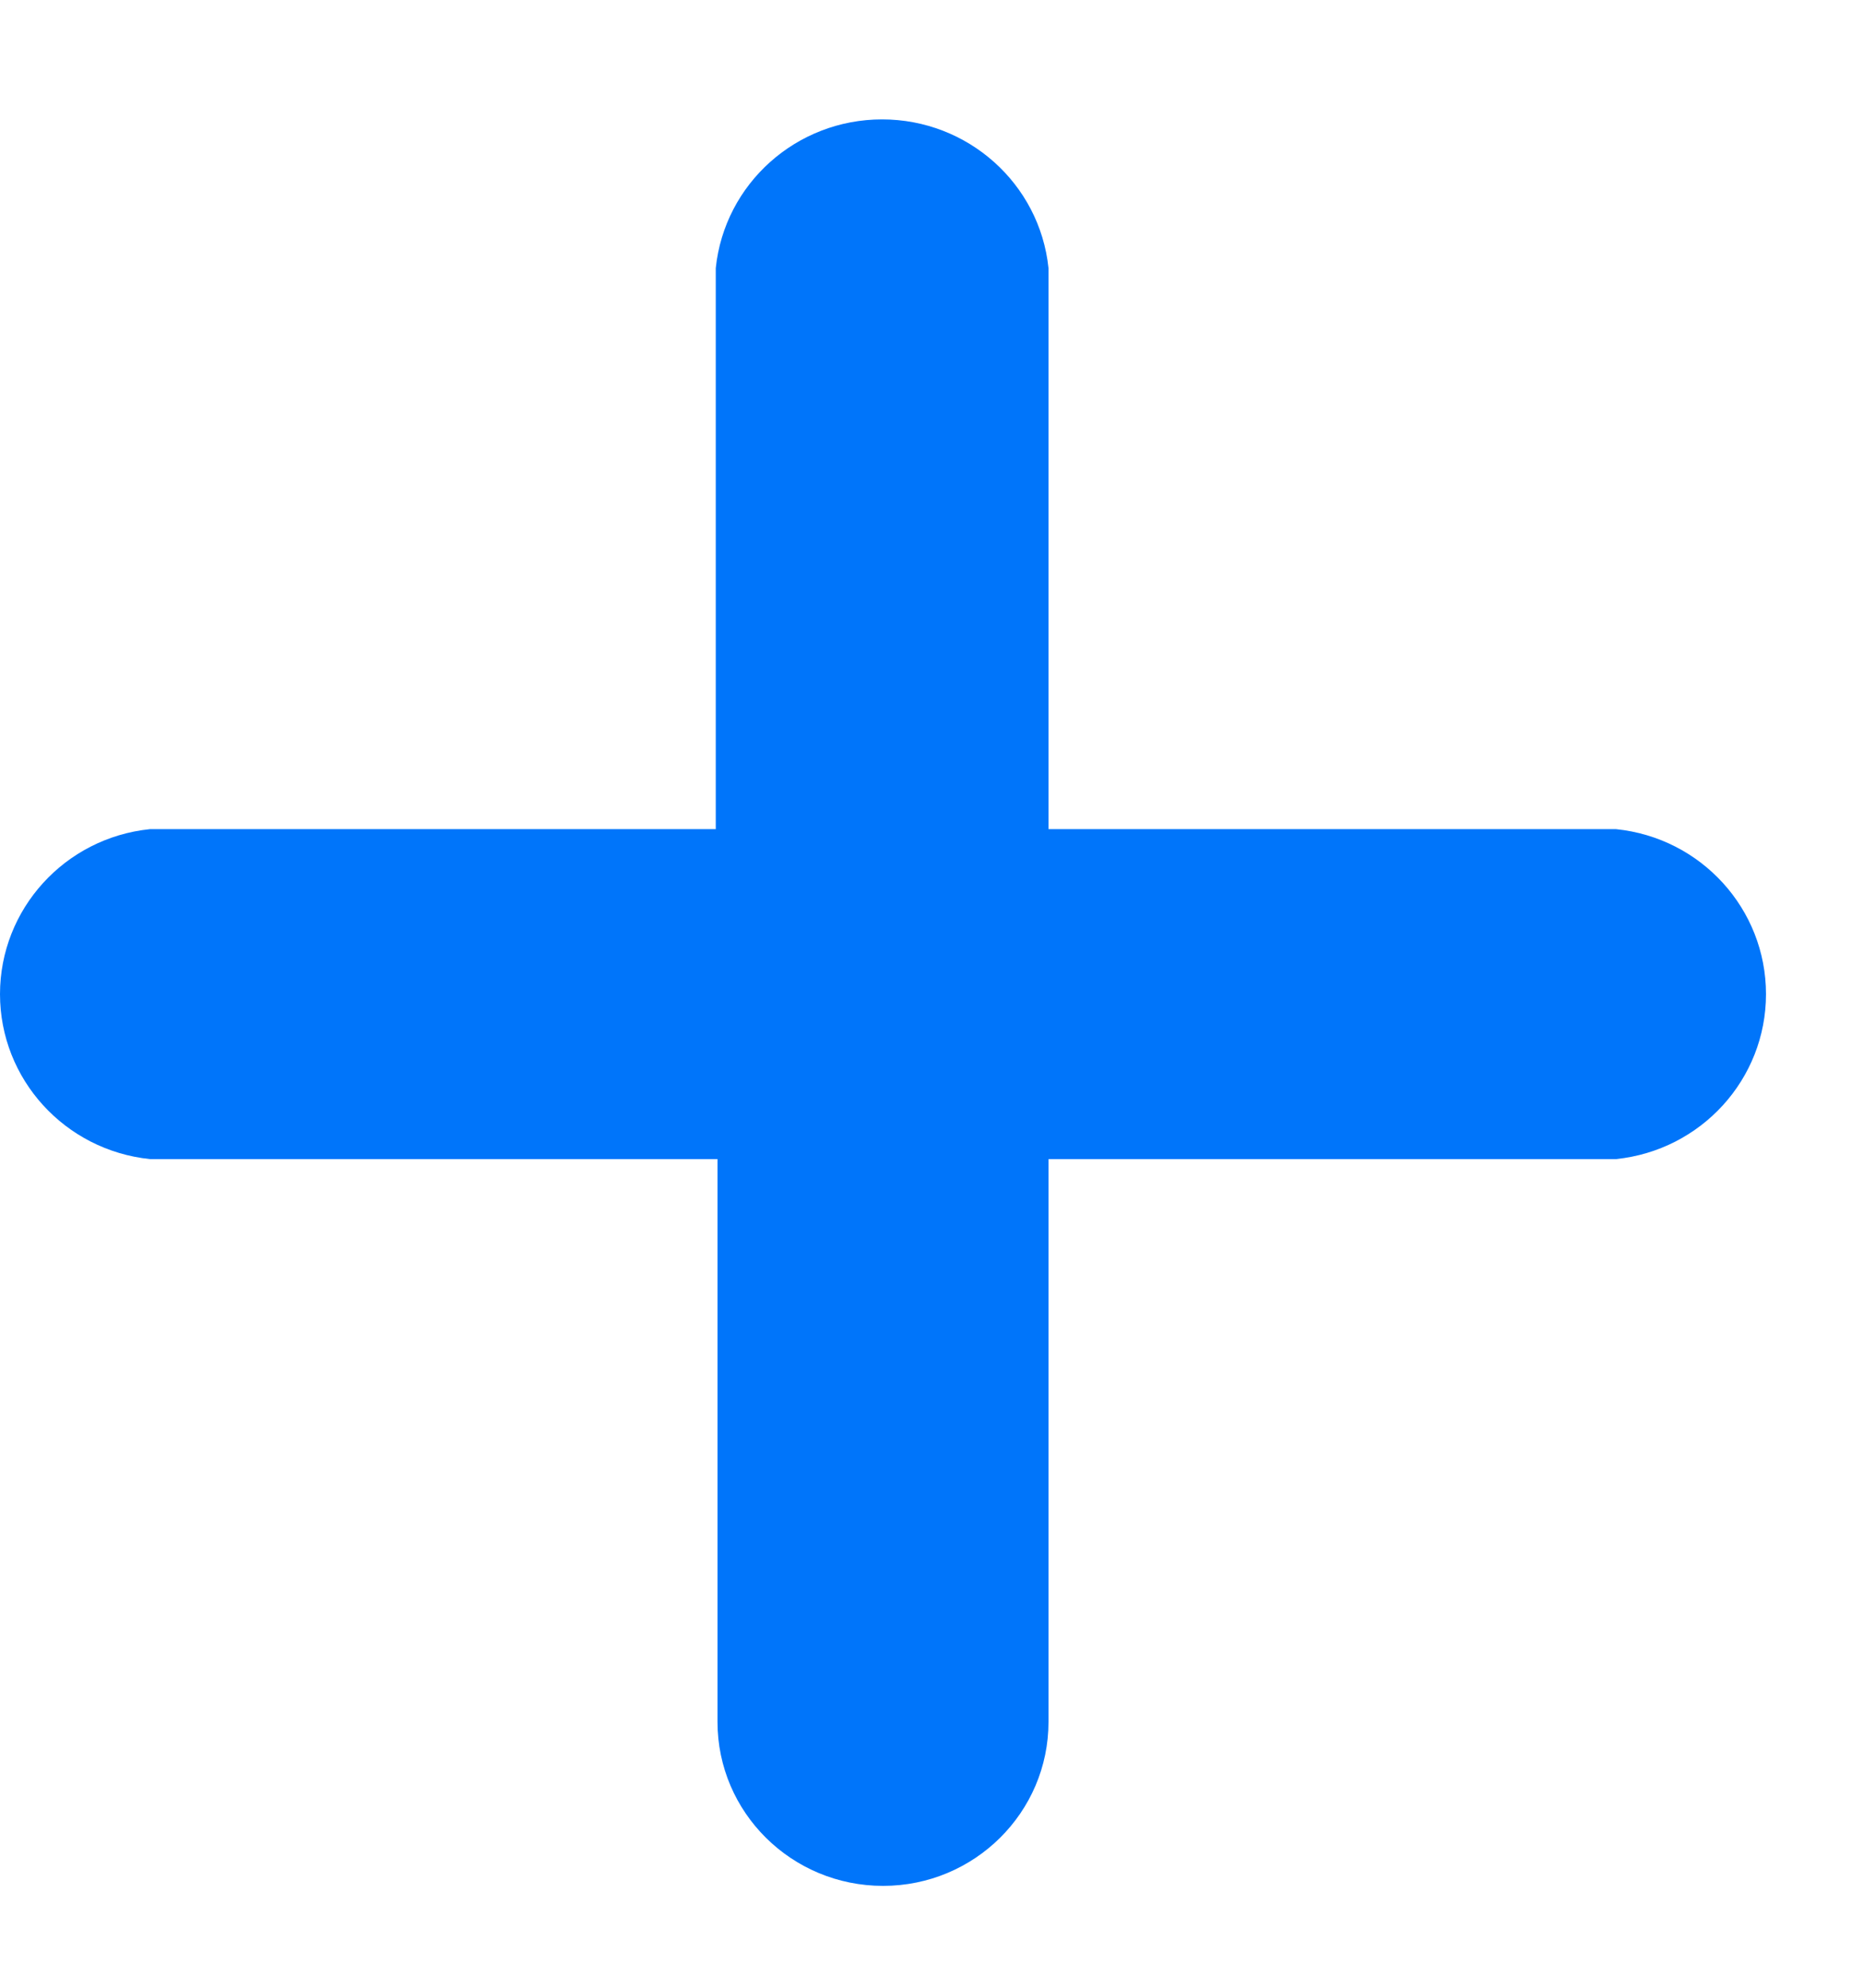 <svg width="15" height="16" viewBox="0 0 15 16" fill="none" xmlns="http://www.w3.org/2000/svg">
<path d="M13.011 9.33H8.442V13.86C8.442 14.589 7.845 15.18 7.11 15.18C6.374 15.18 5.777 14.589 5.777 13.86V9.33H1.208C0.522 9.259 0 8.686 0 8.002C0 7.318 0.522 6.744 1.208 6.674H5.763V2.158C5.834 1.478 6.412 0.961 7.102 0.961C7.792 0.961 8.371 1.478 8.442 2.158V6.674H13.011C13.698 6.744 14.219 7.318 14.219 8.002C14.219 8.686 13.698 9.259 13.011 9.33Z" fill="#0075FA"/>
</svg>
